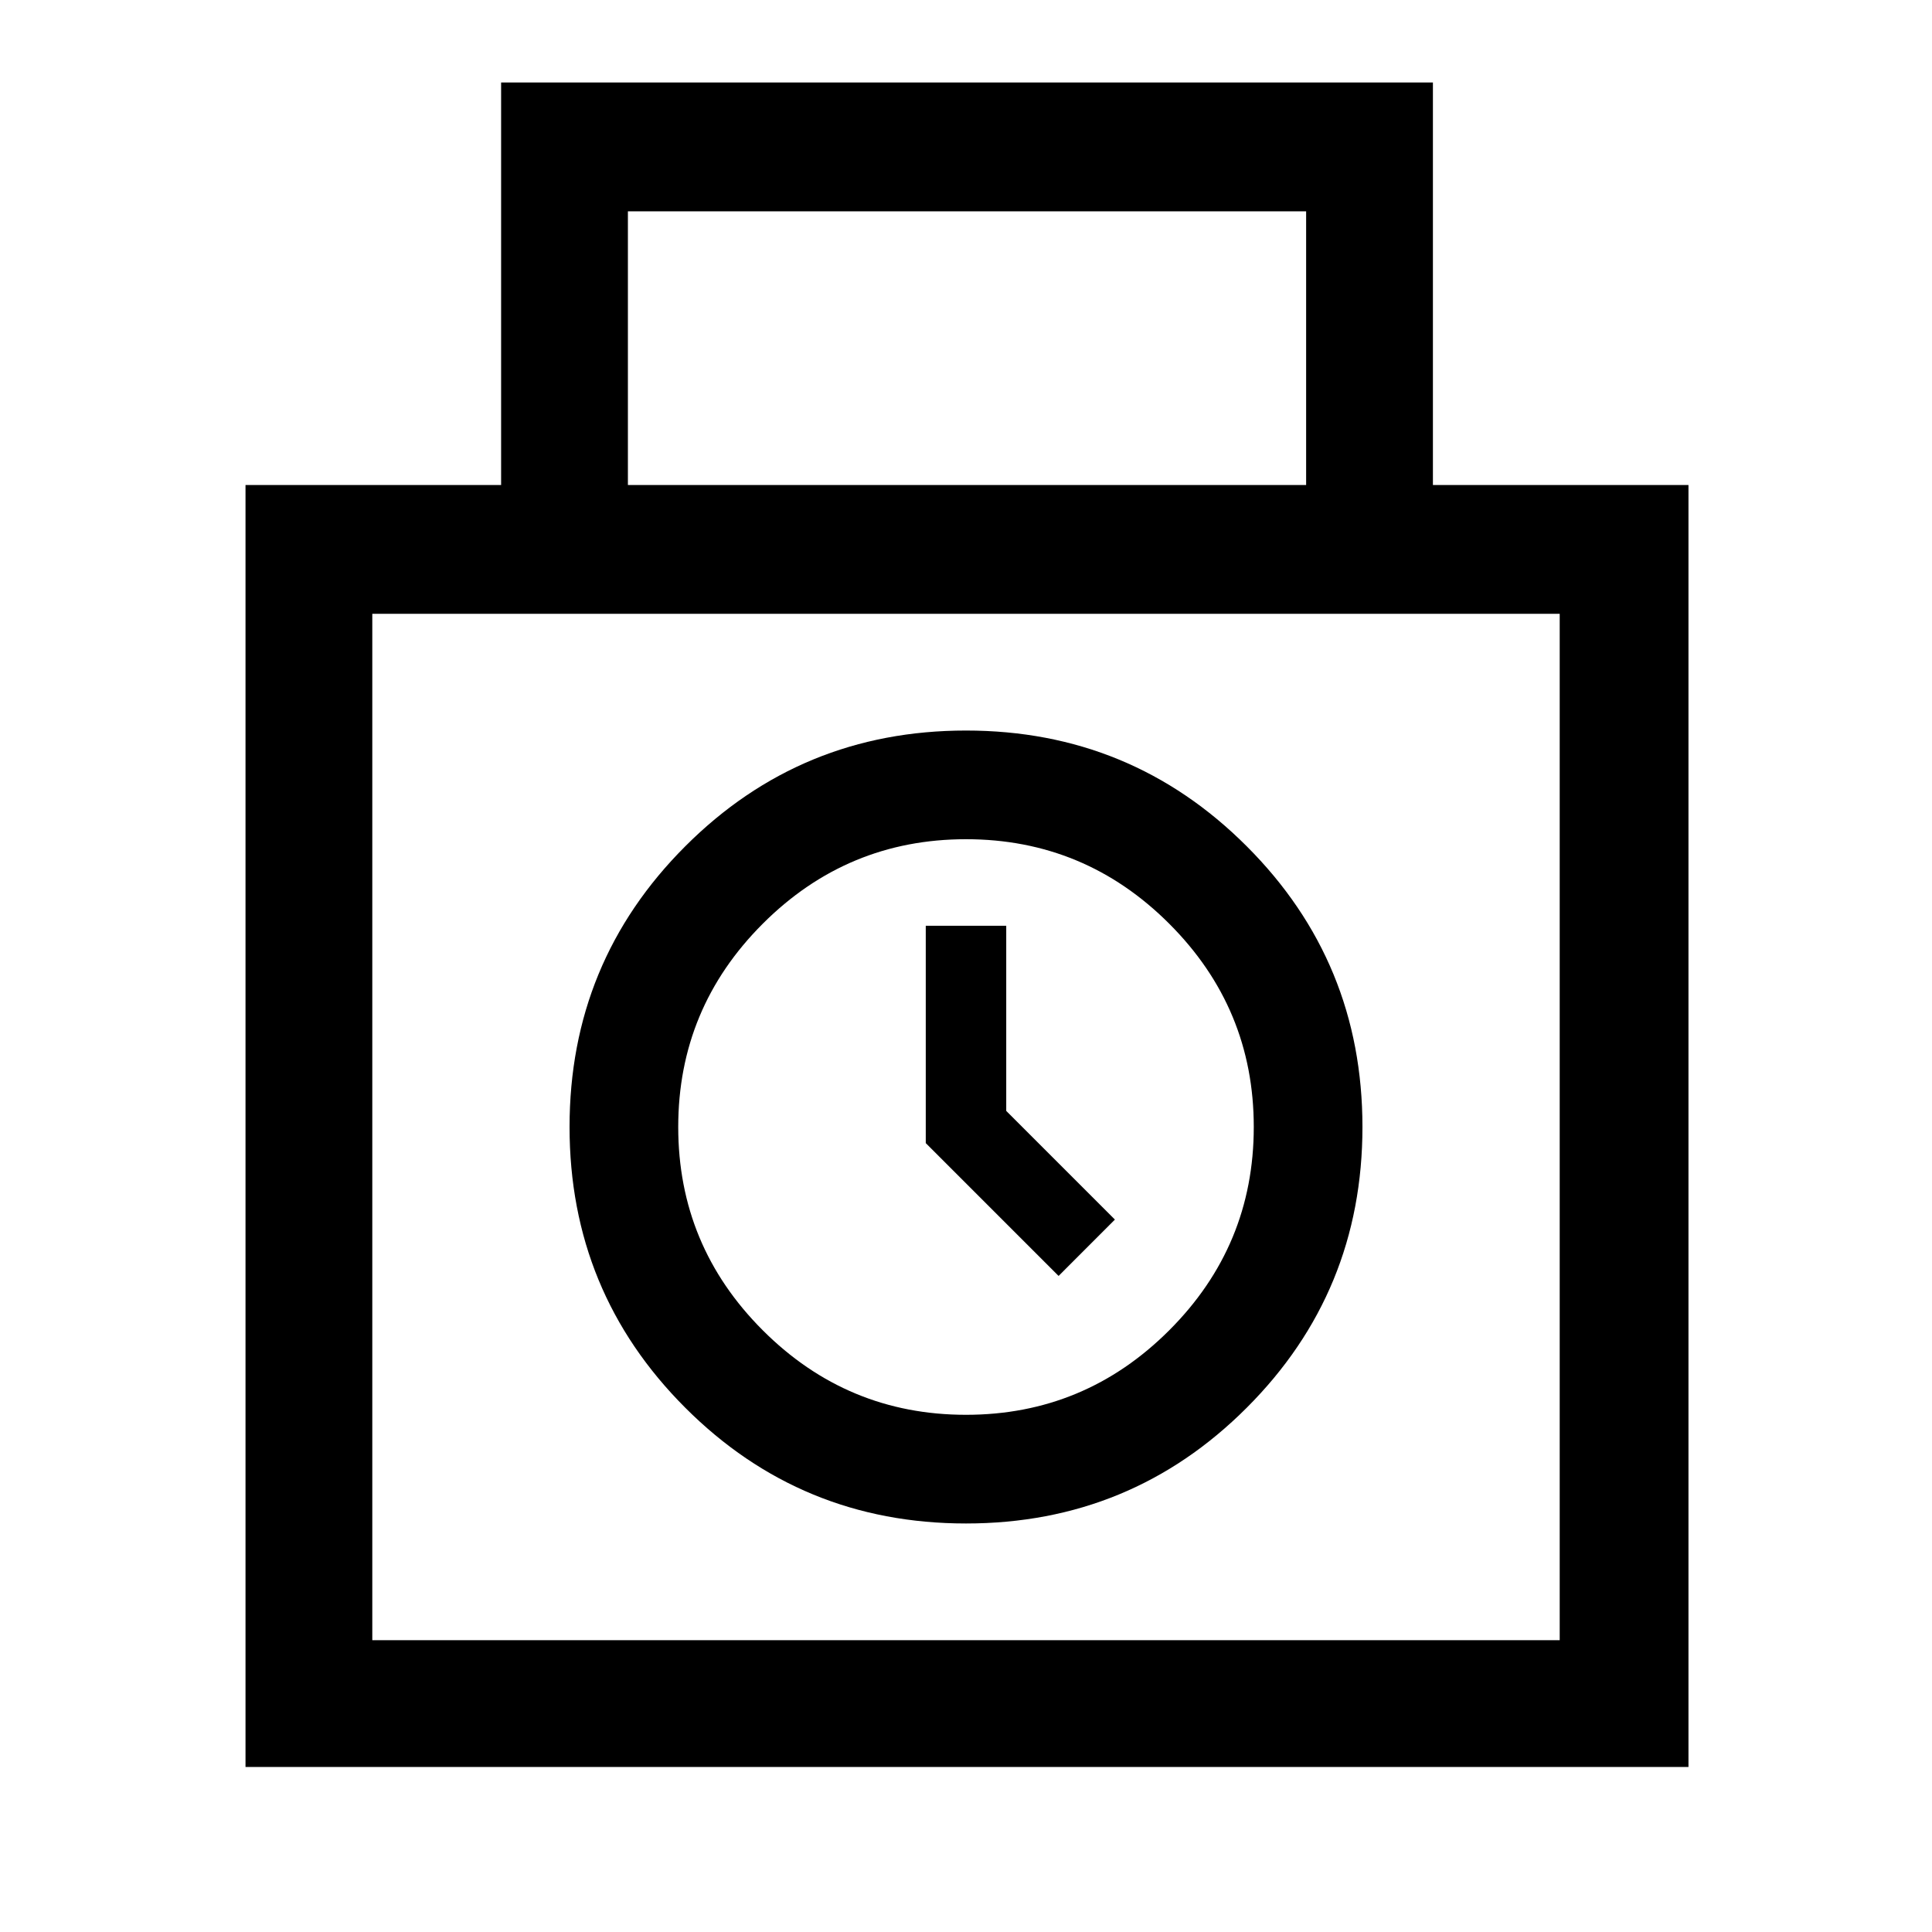 <svg xmlns="http://www.w3.org/2000/svg" height="40" width="40"><path d="M5.083 36.583V10.042H10.375V1.708H29.667V10.042H34.958V36.583ZM13 10.042H27.042V4.375H13ZM7.708 33.958H32.292V12.708H7.708ZM20 31.542Q16.583 31.542 14.188 29.146Q11.792 26.75 11.792 23.333Q11.792 19.917 14.188 17.521Q16.583 15.125 20 15.125Q23.417 15.125 25.812 17.521Q28.208 19.917 28.208 23.333Q28.208 26.75 25.812 29.146Q23.417 31.542 20 31.542ZM20 29.292Q22.458 29.292 24.208 27.542Q25.958 25.792 25.958 23.333Q25.958 20.875 24.208 19.125Q22.458 17.375 20 17.375Q17.542 17.375 15.792 19.125Q14.042 20.875 14.042 23.333Q14.042 25.792 15.792 27.542Q17.542 29.292 20 29.292ZM21.917 26.417 19.167 23.667V19.167H20.833V23L23.083 25.25ZM20 23.333Z"/></svg>